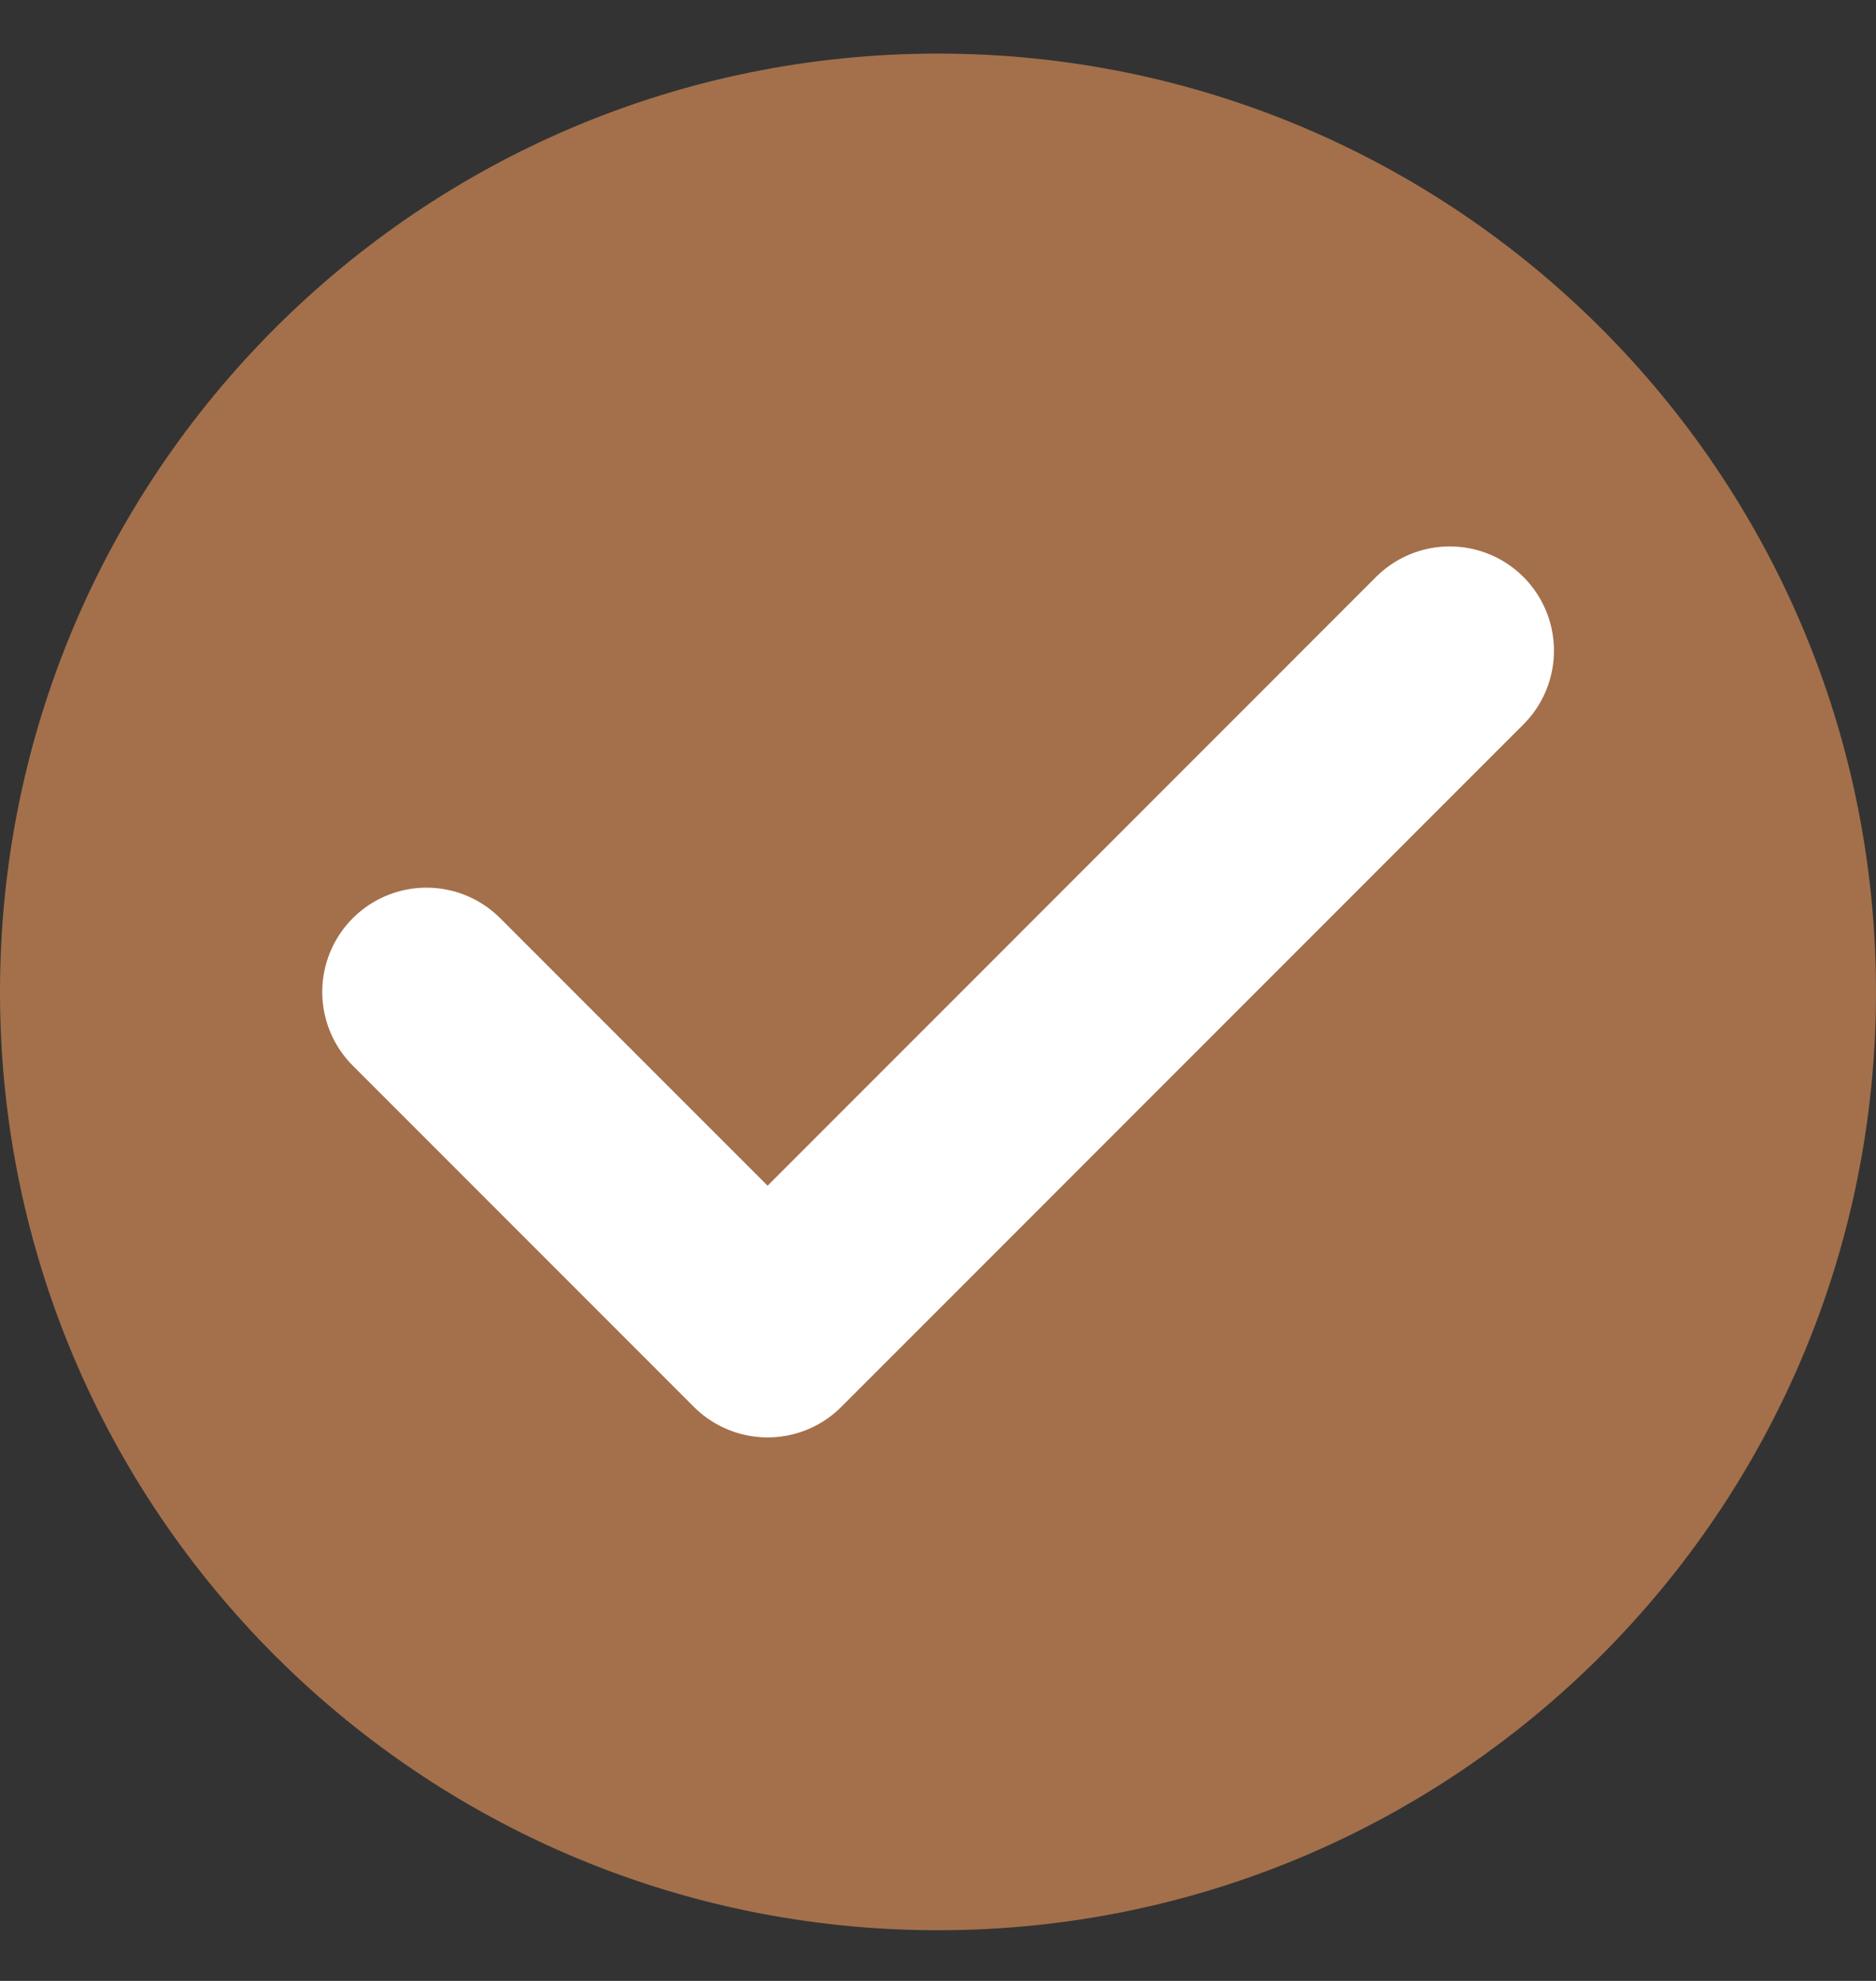 <svg width="18" height="19" viewBox="0 0 18 19" fill="none" xmlns="http://www.w3.org/2000/svg">
<rect x="0" y="0" width="18" height="19" fill="#333333" stroke="none"/>
<path fill-rule="evenodd" clip-rule="evenodd" d="M9 0.514C13.97 0.514 18 4.544 18 9.514C18 14.485 13.97 18.514 9 18.514C4.03 18.514 0 14.485 0 9.514C0 4.544 4.03 0.514 9 0.514Z" fill="#A3704B"/>
<path fill-rule="evenodd" clip-rule="evenodd" d="M4.092 9.514L7.365 12.787L13.91 6.241" fill="#A3704B"/>
<path d="M4.092 9.514L7.365 12.787L13.91 6.241" stroke="white" stroke-width="2" stroke-linecap="round" stroke-linejoin="round"/>
</svg>
